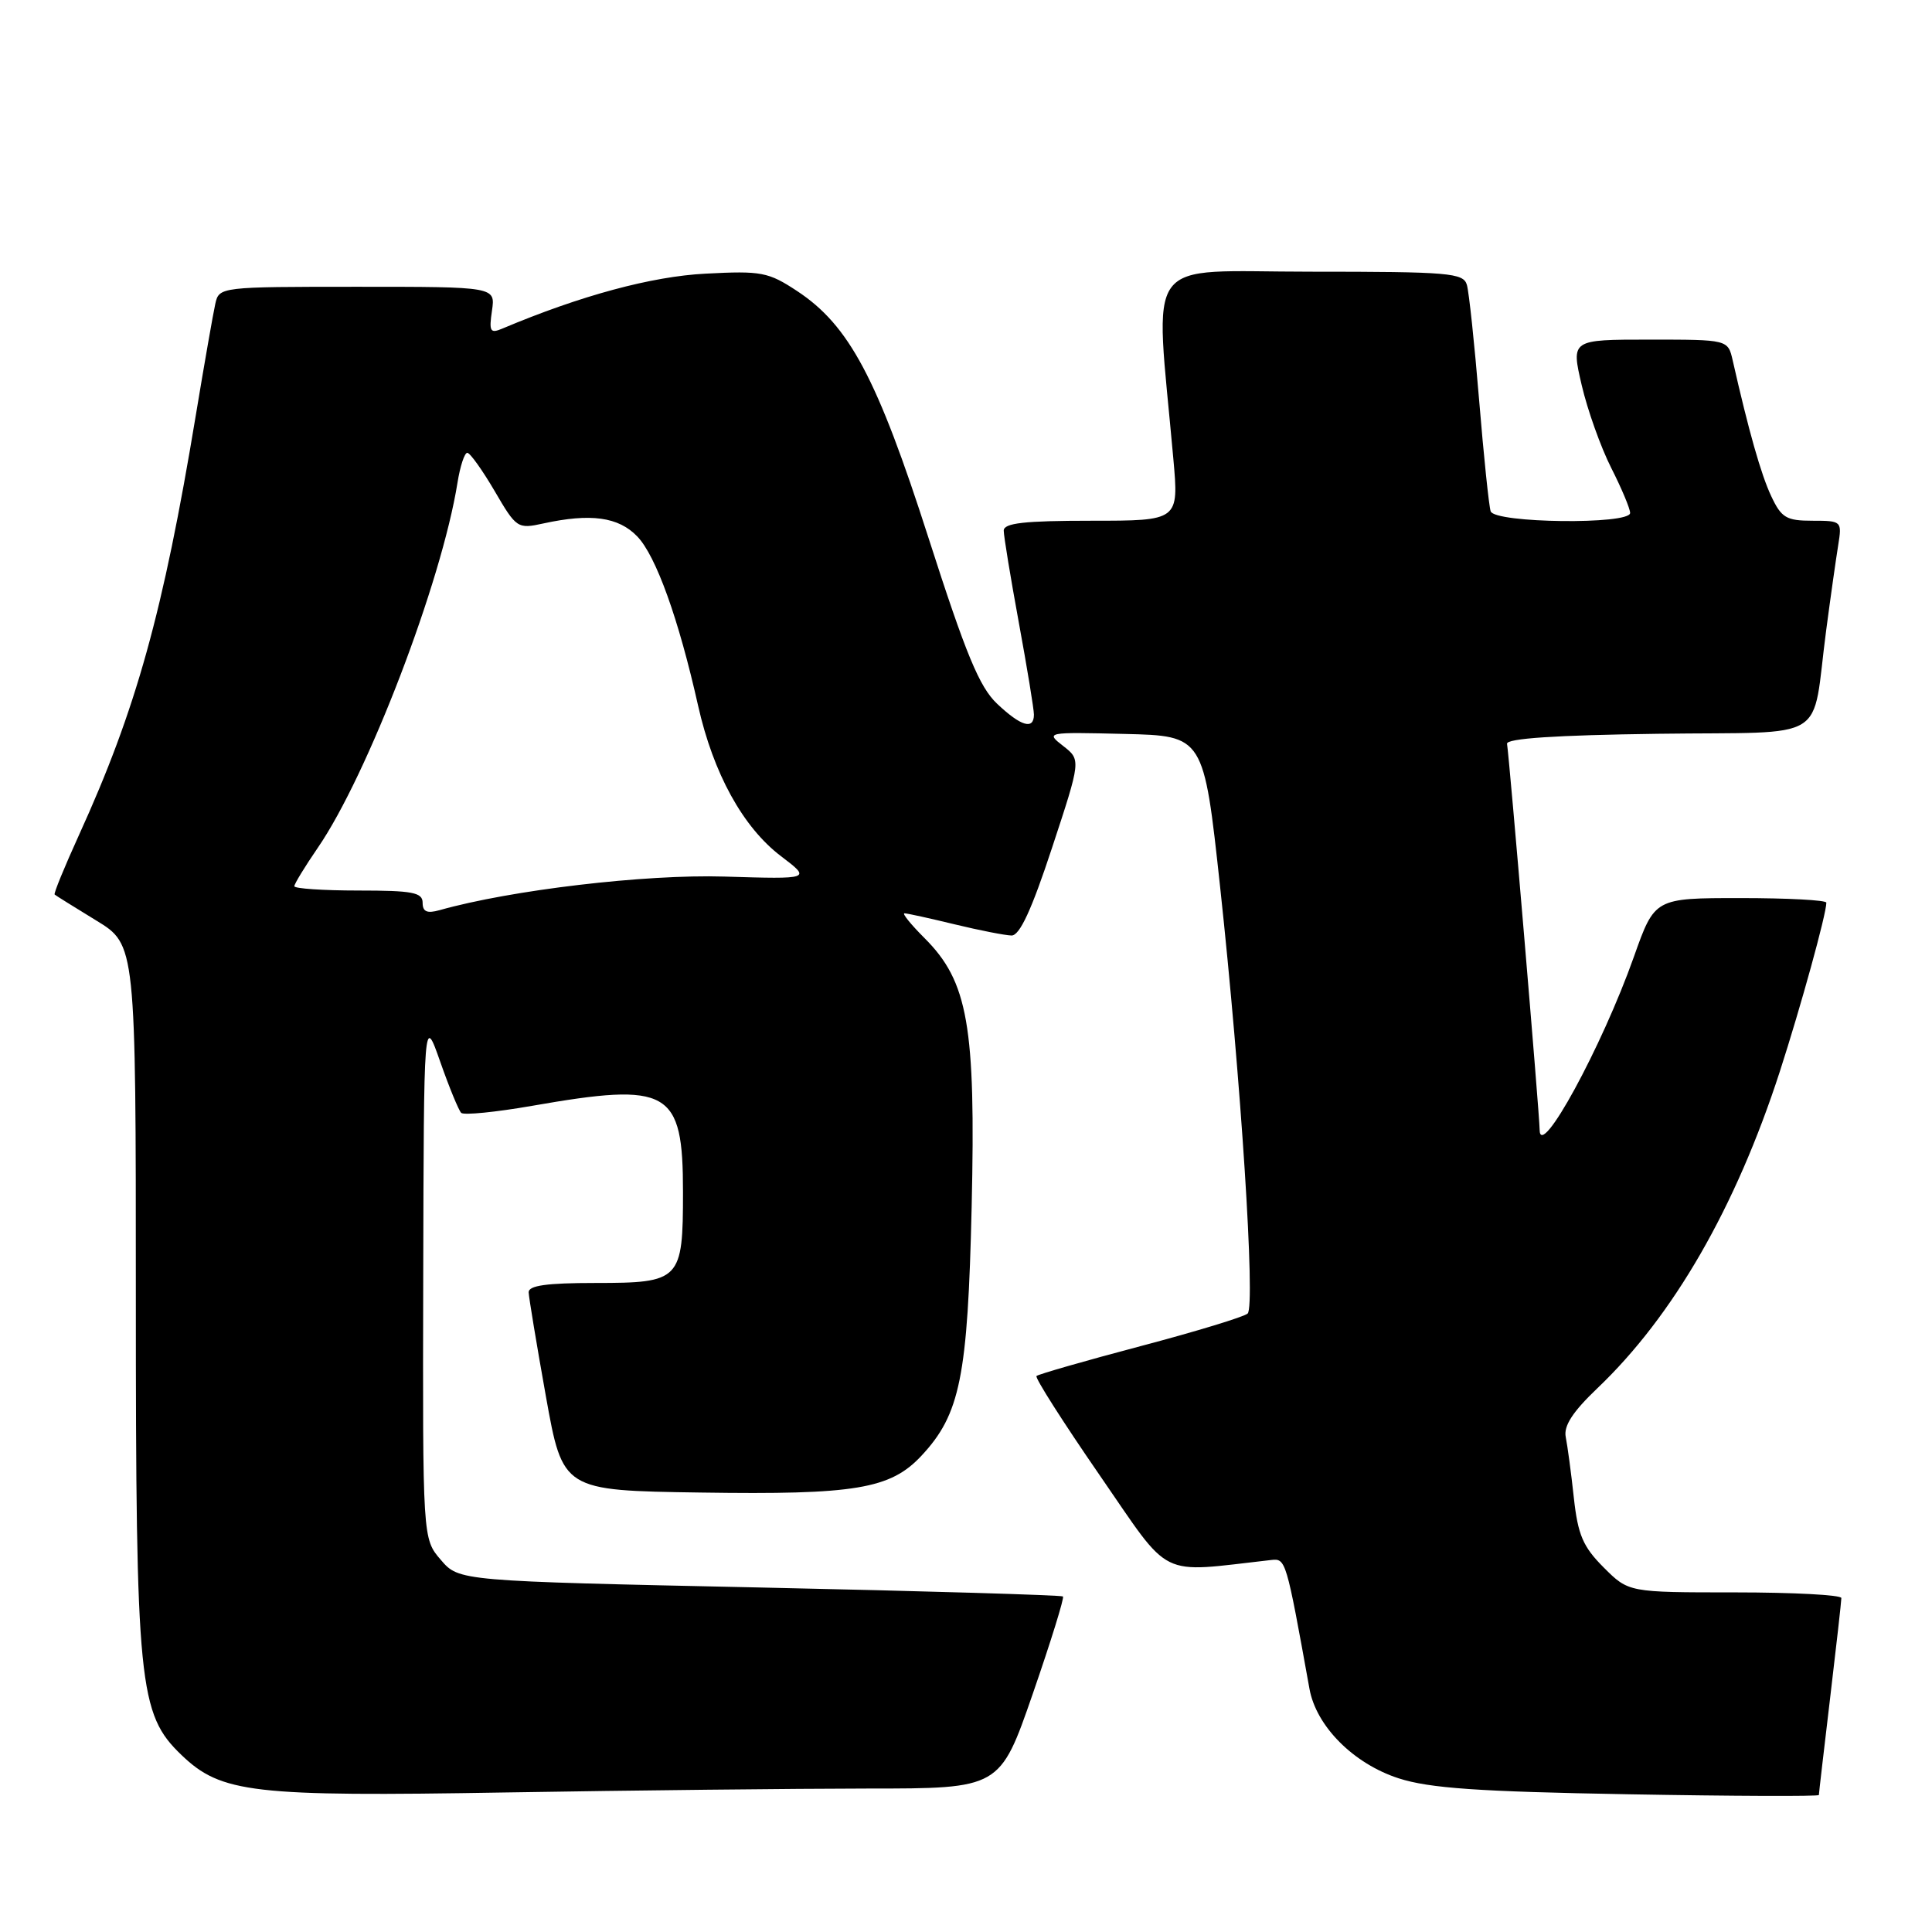 <?xml version="1.0" encoding="UTF-8" standalone="no"?>
<!DOCTYPE svg PUBLIC "-//W3C//DTD SVG 1.1//EN" "http://www.w3.org/Graphics/SVG/1.1/DTD/svg11.dtd" >
<svg xmlns="http://www.w3.org/2000/svg" xmlns:xlink="http://www.w3.org/1999/xlink" version="1.1" viewBox="0 0 256 256">
 <g >
 <path fill="currentColor"
d=" M 115.00 236.99 C 132.50 236.99 132.50 236.99 136.85 224.43 C 139.24 217.52 141.04 211.72 140.85 211.54 C 140.66 211.36 122.57 210.82 100.66 210.35 C 60.82 209.50 60.82 209.50 58.41 206.69 C 56.00 203.89 56.00 203.89 56.08 169.19 C 56.16 134.50 56.16 134.50 58.33 140.68 C 59.52 144.08 60.78 147.13 61.11 147.46 C 61.45 147.79 65.67 147.37 70.49 146.53 C 88.70 143.35 90.50 144.38 90.50 157.95 C 90.50 169.66 90.17 170.00 78.88 170.00 C 72.42 170.00 70.01 170.34 70.05 171.25 C 70.08 171.94 71.10 178.12 72.33 185.00 C 74.57 197.50 74.57 197.50 92.84 197.77 C 113.32 198.08 117.98 197.30 122.09 192.90 C 127.23 187.40 128.23 182.46 128.75 159.89 C 129.30 135.93 128.27 130.07 122.52 124.32 C 120.69 122.49 119.49 121.01 119.85 121.02 C 120.21 121.02 123.20 121.68 126.50 122.48 C 129.80 123.28 133.19 123.94 134.03 123.96 C 135.11 123.99 136.70 120.55 139.40 112.34 C 143.24 100.69 143.24 100.69 140.87 98.84 C 138.53 97.02 138.63 97.00 149.00 97.25 C 159.50 97.50 159.50 97.50 161.67 117.50 C 164.44 143.11 166.37 173.04 165.32 174.05 C 164.87 174.48 158.48 176.43 151.13 178.37 C 143.77 180.32 137.57 182.10 137.34 182.33 C 137.11 182.55 140.88 188.47 145.71 195.47 C 155.36 209.45 153.26 208.41 168.42 206.71 C 170.38 206.49 170.41 206.58 173.51 223.77 C 174.40 228.74 179.36 233.71 185.34 235.64 C 189.41 236.95 195.86 237.40 215.75 237.75 C 229.64 238.00 241.00 238.04 241.01 237.85 C 241.01 237.66 241.68 231.88 242.50 225.00 C 243.32 218.12 243.99 212.16 243.99 211.75 C 244.00 211.34 237.65 211.00 229.90 211.00 C 215.80 211.00 215.80 211.00 212.50 207.70 C 209.75 204.95 209.08 203.38 208.54 198.45 C 208.19 195.18 207.70 191.57 207.47 190.42 C 207.17 188.95 208.38 187.08 211.65 183.96 C 221.72 174.37 229.98 160.03 235.83 142.00 C 238.62 133.37 242.00 121.12 242.00 119.61 C 242.00 119.27 236.88 119.00 230.63 119.00 C 219.26 119.00 219.26 119.00 216.51 126.75 C 212.26 138.74 204.02 153.86 204.01 149.69 C 204.00 147.71 199.99 100.30 199.69 98.56 C 199.56 97.85 206.11 97.41 219.68 97.23 C 242.79 96.92 239.97 98.66 241.98 83.50 C 242.56 79.10 243.28 74.04 243.57 72.25 C 244.08 69.05 244.04 69.00 240.16 69.00 C 236.70 69.00 236.04 68.61 234.70 65.75 C 233.35 62.90 231.70 57.07 229.59 47.75 C 228.96 45.00 228.96 45.00 218.57 45.00 C 208.18 45.00 208.18 45.00 209.58 51.02 C 210.35 54.33 212.11 59.26 213.49 61.99 C 214.87 64.71 216.00 67.40 216.00 67.97 C 216.00 69.54 198.05 69.33 197.52 67.75 C 197.29 67.06 196.60 60.42 195.99 53.00 C 195.38 45.58 194.65 38.71 194.37 37.75 C 193.91 36.16 192.04 36.00 173.66 36.00 C 151.10 36.00 153.03 33.36 155.47 60.75 C 156.21 69.00 156.21 69.00 144.60 69.00 C 135.72 69.00 133.00 69.31 133.00 70.31 C 133.00 71.03 133.90 76.51 135.00 82.50 C 136.10 88.49 137.00 93.97 137.00 94.69 C 137.00 96.75 135.28 96.24 132.12 93.25 C 129.78 91.04 127.99 86.72 123.04 71.30 C 116.24 50.11 112.52 43.12 105.63 38.57 C 101.81 36.05 100.89 35.87 93.50 36.26 C 86.36 36.62 76.93 39.17 66.61 43.52 C 64.95 44.23 64.78 43.95 65.19 41.16 C 65.65 38.00 65.65 38.00 47.35 38.00 C 29.18 38.00 29.03 38.02 28.53 40.25 C 28.25 41.49 27.09 48.12 25.95 55.00 C 21.62 81.15 18.04 94.03 10.45 110.68 C 8.54 114.88 7.09 118.41 7.24 118.53 C 7.38 118.66 9.86 120.20 12.75 121.97 C 18.00 125.17 18.00 125.17 18.00 171.77 C 18.00 223.36 18.37 227.11 24.06 232.56 C 29.32 237.60 33.45 238.08 67.00 237.51 C 83.78 237.23 105.38 237.00 115.00 236.99 Z  M 56.00 119.62 C 56.00 118.25 54.66 118.00 47.50 118.00 C 42.83 118.00 39.00 117.74 39.00 117.43 C 39.00 117.12 40.40 114.83 42.10 112.35 C 48.71 102.74 58.52 77.13 60.62 63.96 C 60.97 61.78 61.55 60.00 61.92 60.00 C 62.28 60.00 63.91 62.28 65.54 65.06 C 68.42 70.00 68.58 70.11 72.00 69.36 C 78.27 67.99 81.95 68.49 84.44 71.08 C 86.92 73.65 89.92 81.99 92.50 93.50 C 94.52 102.49 98.45 109.63 103.50 113.46 C 107.50 116.50 107.50 116.50 95.98 116.15 C 85.48 115.83 67.70 117.93 58.25 120.60 C 56.58 121.07 56.00 120.81 56.00 119.62 Z "/>
</g>
</svg>